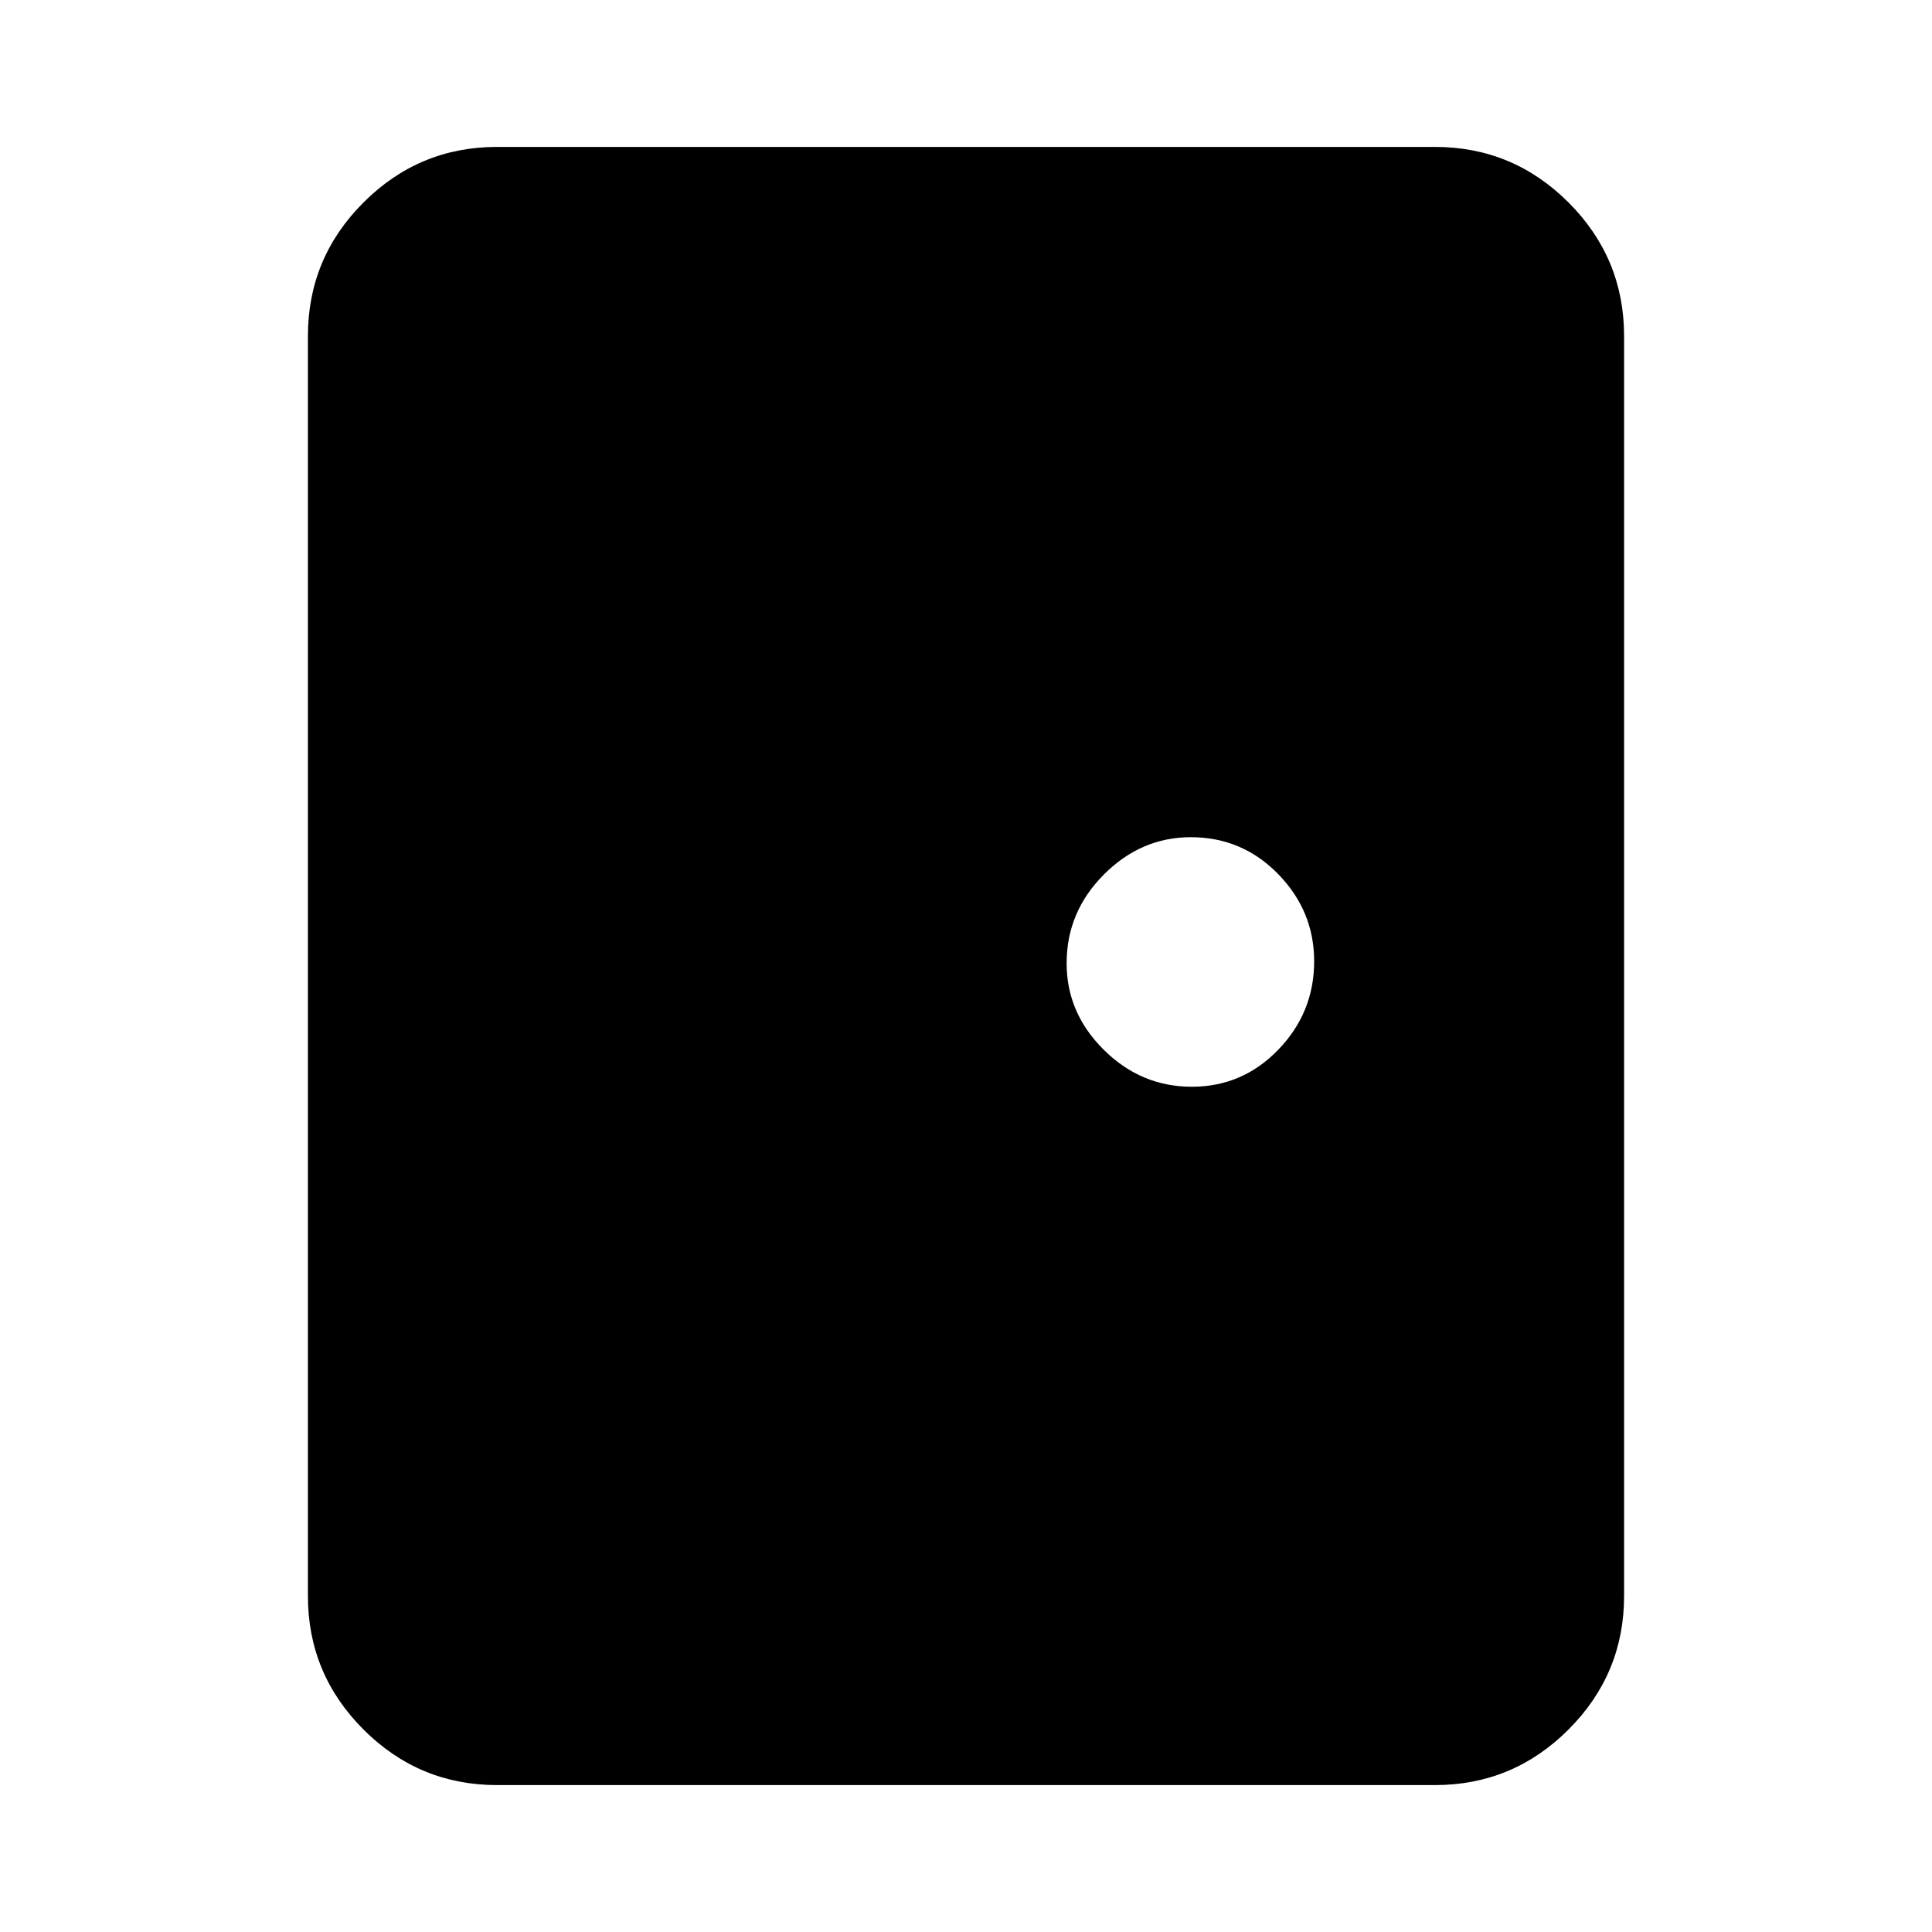 <svg xmlns="http://www.w3.org/2000/svg" width="48" height="48" viewBox="0 96 960 960"><path d="M247 983q-38.775 0-66.388-27.612Q153 927.775 153 889V263q0-38.775 27.612-66.387Q208.225 169 247 169h466q38.775 0 66.387 27.613Q807 224.225 807 263v626q0 38.775-27.613 66.388Q751.775 983 713 983H247Zm345.206-347q25.206 0 43-18.449Q653 599.103 653 573.677q0-25.01-17.877-43.344Q617.245 512 591.706 512 567 512 548.5 530.554 530 549.108 530 574.647q0 24.706 18.5 43.029Q567 636 592.206 636Z"/></svg>